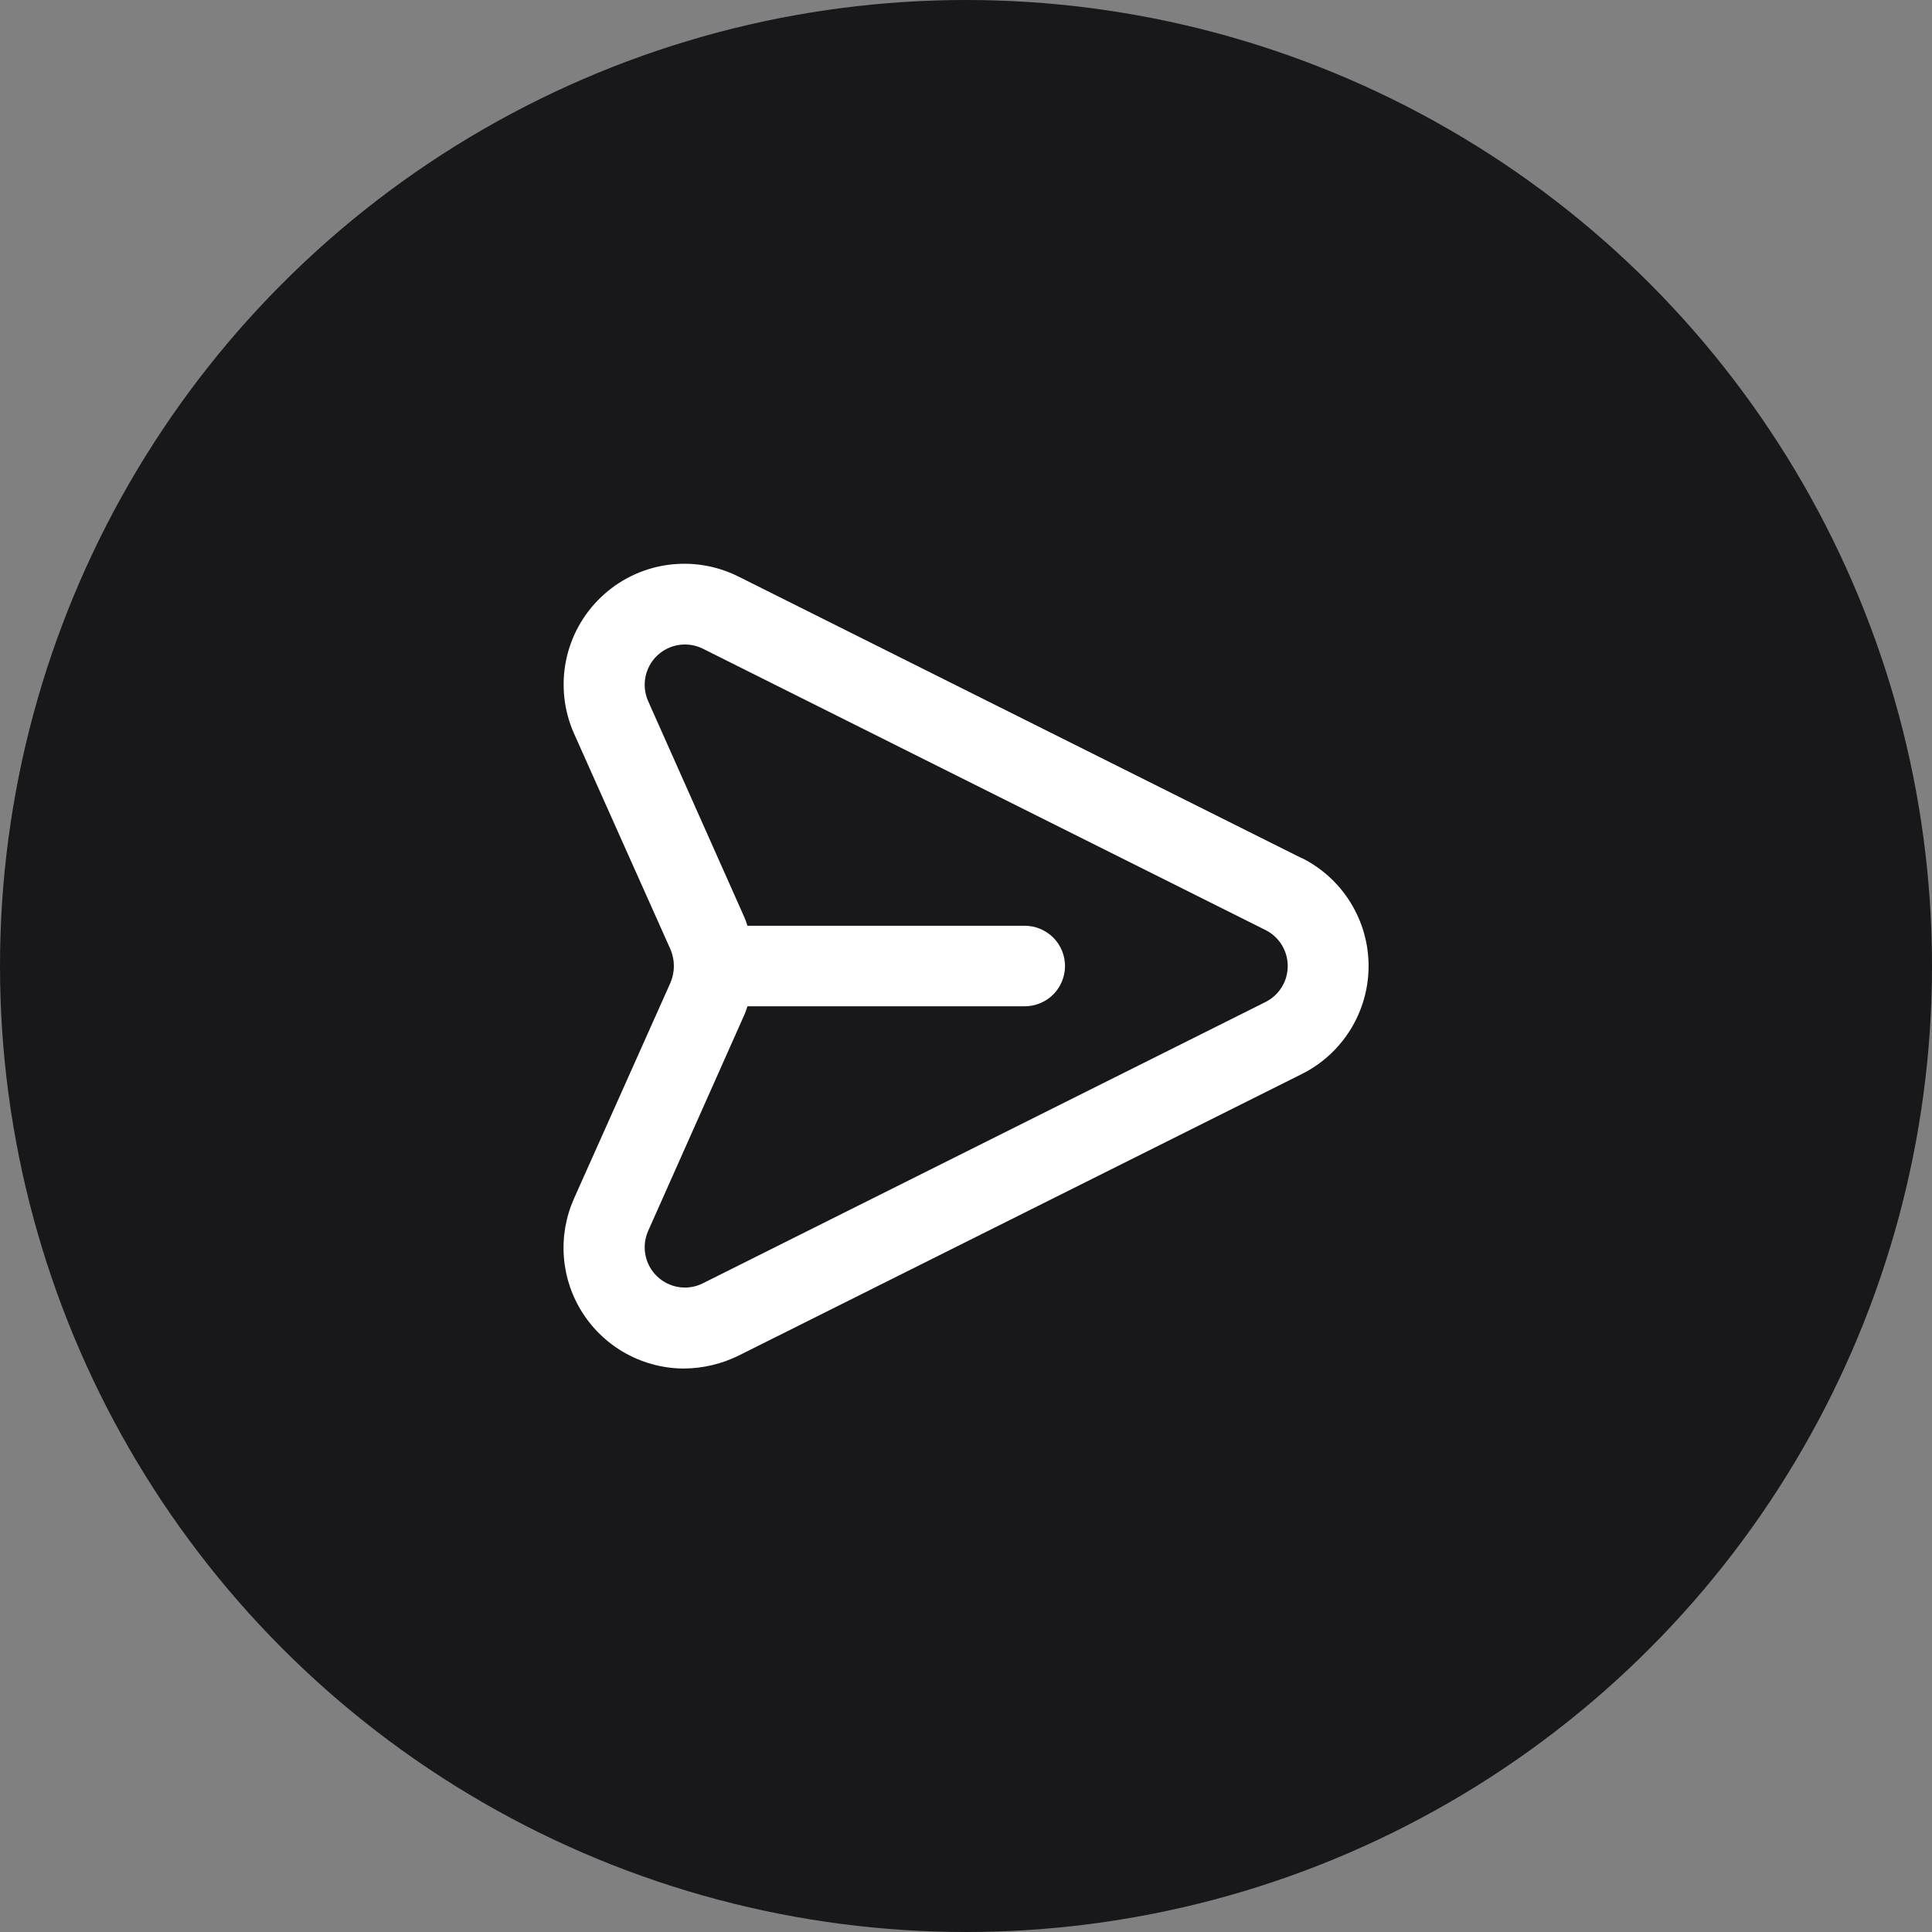 <svg width="40" height="40" viewBox="0 0 40 40" fill="none" xmlns="http://www.w3.org/2000/svg">
<rect x="0" y="0" width="40" height="40" fill="#808080" stroke="none"/>
<circle cx="20" cy="20" r="20" fill="#18181B"/>
<path d="M26.95 17.767L15.283 11.934C14.823 11.705 14.303 11.623 13.794 11.7C13.286 11.777 12.813 12.009 12.442 12.365C12.07 12.72 11.817 13.181 11.717 13.686C11.617 14.19 11.675 14.713 11.883 15.184L13.883 19.659C13.928 19.767 13.952 19.883 13.952 20C13.952 20.118 13.928 20.234 13.883 20.342L11.883 24.817C11.714 25.198 11.642 25.615 11.675 26.03C11.707 26.445 11.843 26.846 12.07 27.195C12.297 27.545 12.608 27.832 12.974 28.031C13.34 28.23 13.75 28.334 14.166 28.334C14.557 28.33 14.941 28.239 15.291 28.067L26.958 22.234C27.372 22.026 27.72 21.706 27.963 21.312C28.206 20.918 28.335 20.464 28.335 20C28.335 19.537 28.206 19.083 27.963 18.689C27.72 18.294 27.372 17.975 26.958 17.767H26.95ZM26.208 20.742L14.541 26.575C14.388 26.649 14.216 26.674 14.048 26.647C13.881 26.62 13.725 26.542 13.603 26.424C13.48 26.307 13.397 26.154 13.364 25.988C13.33 25.821 13.349 25.648 13.416 25.492L15.408 21.017C15.434 20.957 15.456 20.896 15.475 20.834H21.216C21.437 20.834 21.649 20.746 21.806 20.59C21.962 20.433 22.05 20.221 22.05 20C22.05 19.779 21.962 19.567 21.806 19.411C21.649 19.255 21.437 19.167 21.216 19.167H15.475C15.456 19.105 15.434 19.044 15.408 18.984L13.416 14.509C13.349 14.353 13.33 14.18 13.364 14.013C13.397 13.847 13.48 13.694 13.603 13.576C13.725 13.459 13.881 13.381 14.048 13.354C14.216 13.327 14.388 13.352 14.541 13.425L26.208 19.259C26.345 19.329 26.459 19.435 26.539 19.566C26.619 19.697 26.661 19.847 26.661 20C26.661 20.154 26.619 20.304 26.539 20.435C26.459 20.566 26.345 20.672 26.208 20.742Z" fill="white"/>
</svg>
